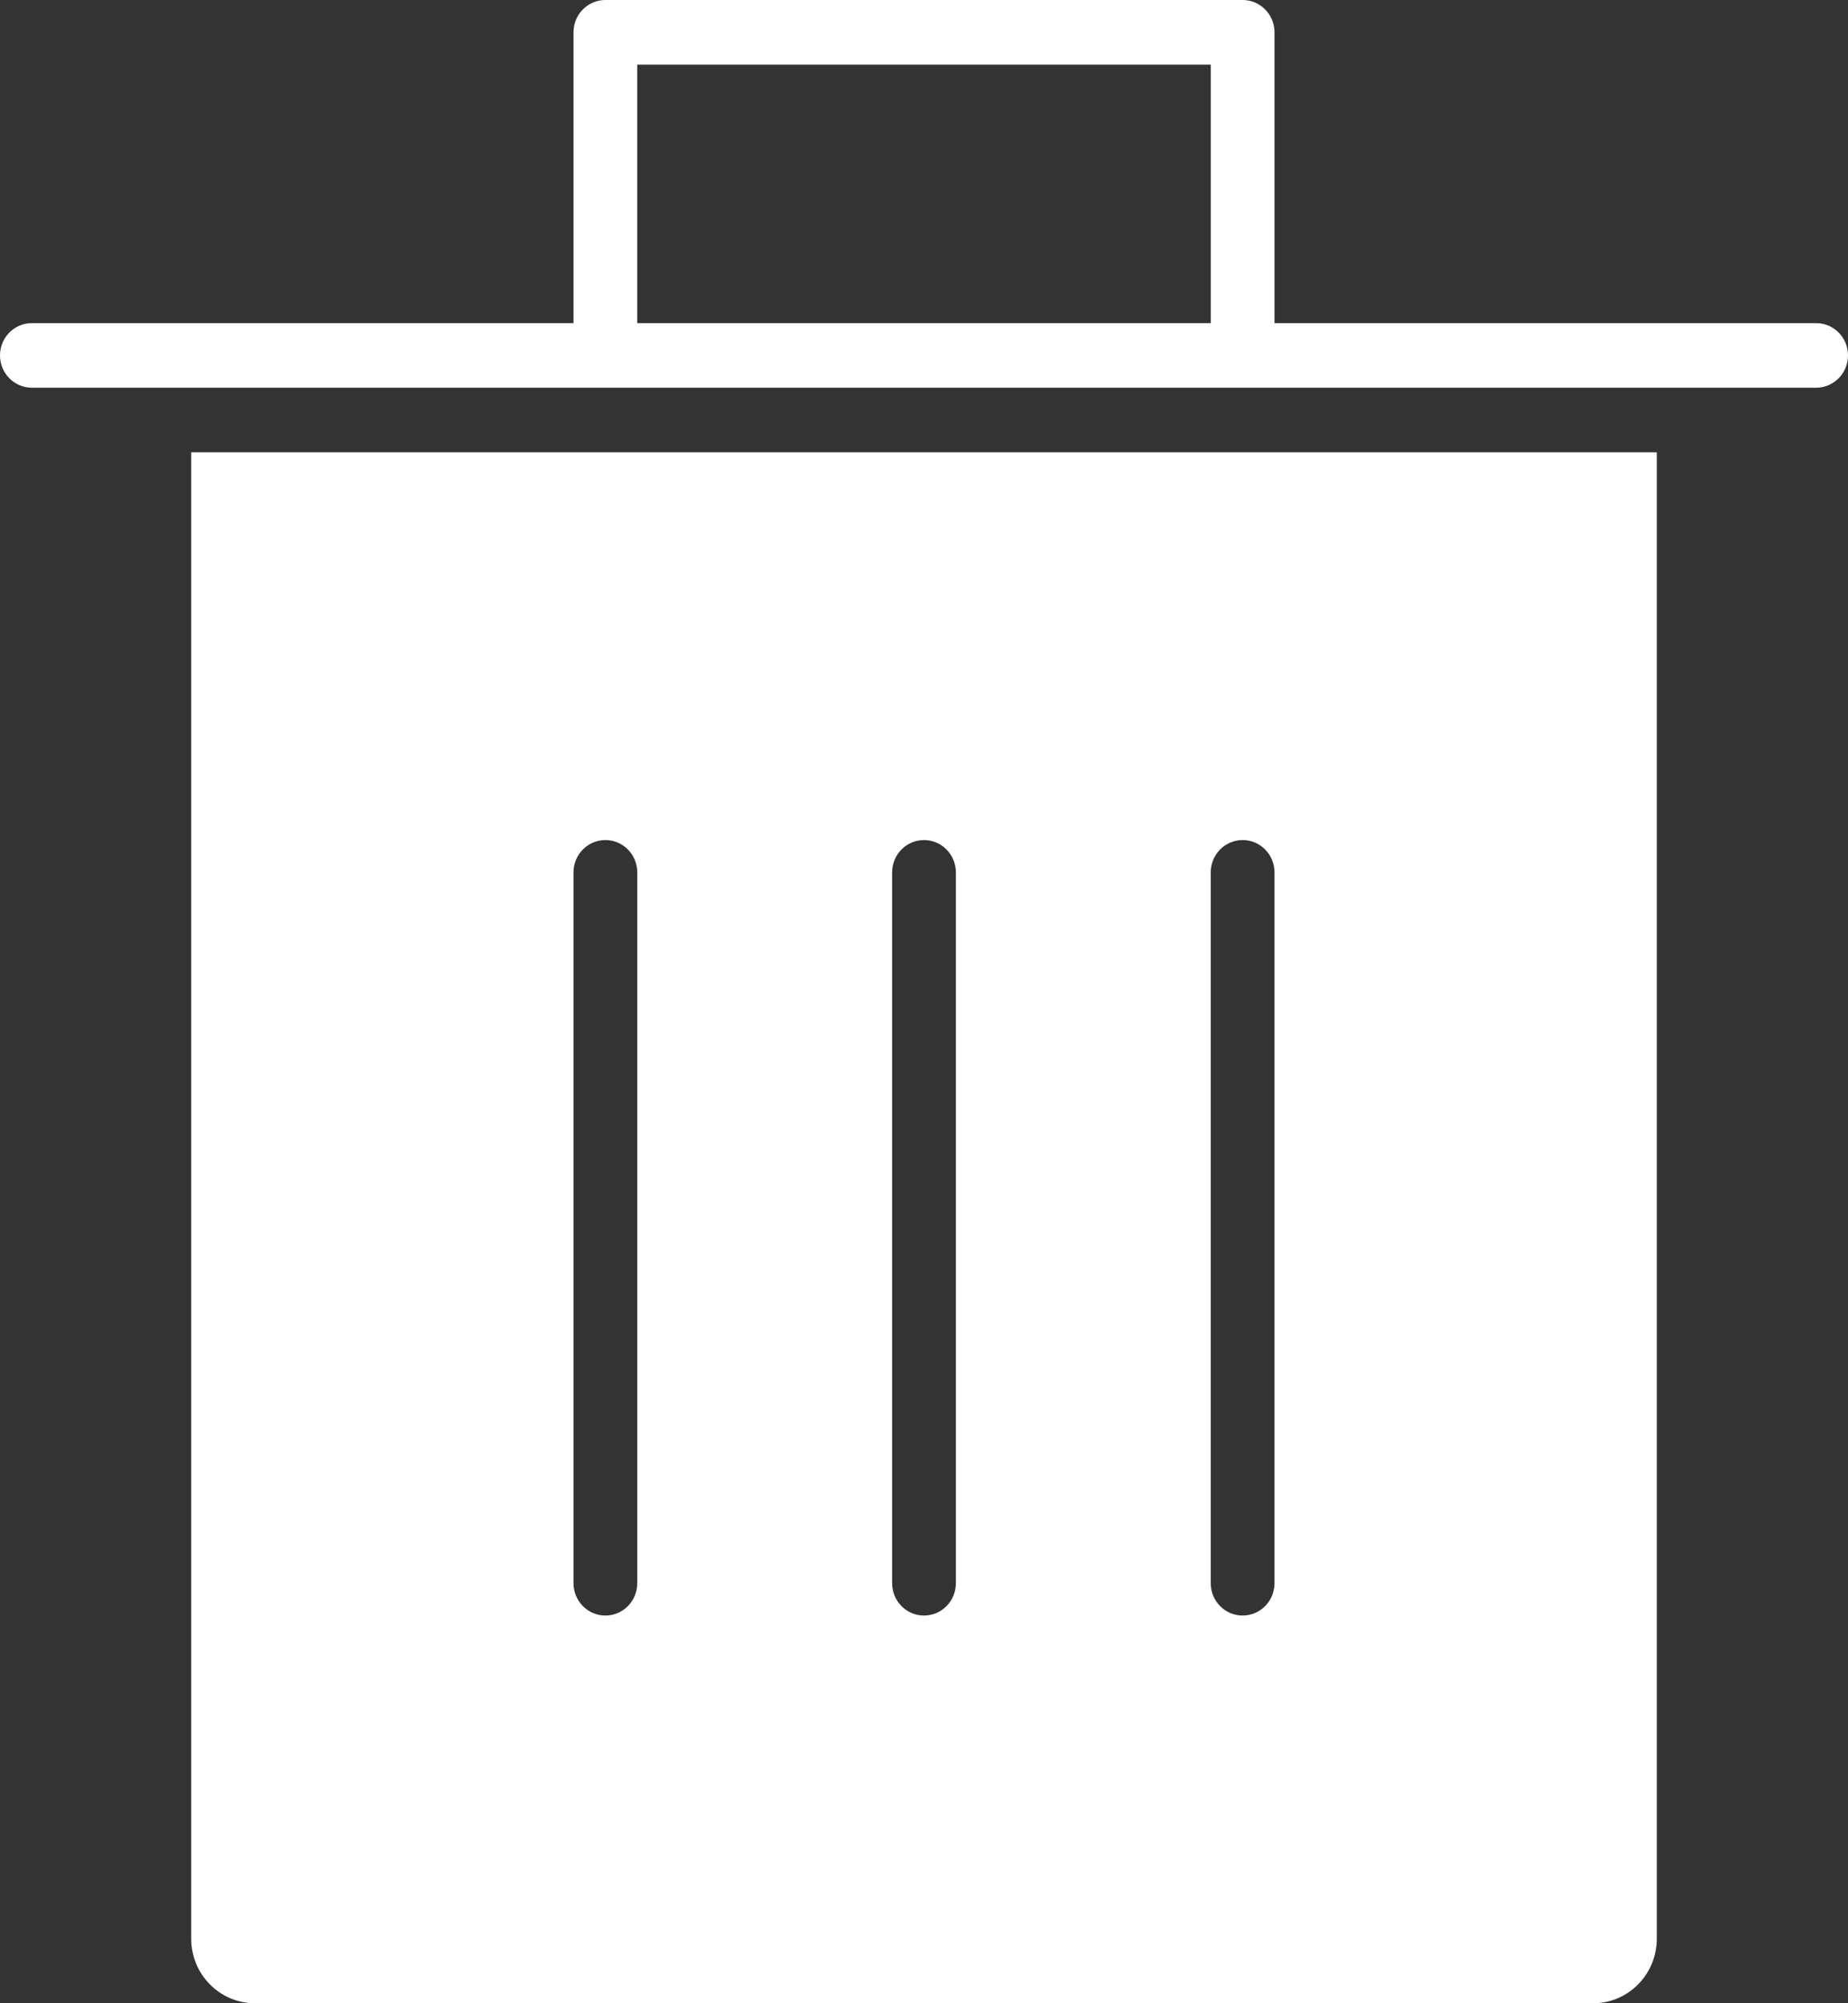 <?xml version="1.0" encoding="UTF-8"?>
<svg width="24px" height="26px" viewBox="0 0 24 26" version="1.1" xmlns="http://www.w3.org/2000/svg" xmlns:xlink="http://www.w3.org/1999/xlink">
    <rect x="0" y="0" width="24" height="26" fill="#333333" stroke="none"/>
    <!-- Generator: Sketch 47.1 (45422) - http://www.bohemiancoding.com/sketch -->
    <title>trash-simple</title>
    <desc>Created with Sketch.</desc>
    <defs></defs>
    <g id="I3D" stroke="none" stroke-width="1" fill="none" fill-rule="evenodd">
        <g id="14loading" transform="translate(-151, -221)" fill-rule="nonzero" fill="#FFFFFF">
            <g id="trash-simple" transform="translate(151, 221)">
                <path d="M2.483,5.871 L2.483,25.161 C2.483,25.625 2.853,26 3.31,26 L20.69,26 C21.147,26 21.517,25.625 21.517,25.161 L21.517,5.871 L2.483,5.871 Z M8.276,20.548 C8.276,20.78 8.091,20.968 7.862,20.968 C7.633,20.968 7.448,20.78 7.448,20.548 L7.448,11.323 C7.448,11.091 7.633,10.903 7.862,10.903 C8.091,10.903 8.276,11.091 8.276,11.323 L8.276,20.548 Z M12.414,20.548 C12.414,20.78 12.229,20.968 12,20.968 C11.771,20.968 11.586,20.78 11.586,20.548 L11.586,11.323 C11.586,11.091 11.771,10.903 12,10.903 C12.229,10.903 12.414,11.091 12.414,11.323 L12.414,20.548 Z M16.552,20.548 C16.552,20.78 16.367,20.968 16.138,20.968 C15.909,20.968 15.724,20.78 15.724,20.548 L15.724,11.323 C15.724,11.091 15.909,10.903 16.138,10.903 C16.367,10.903 16.552,11.091 16.552,11.323 L16.552,20.548 Z" id="Shape"></path>
                <path d="M23.586,4.194 L16.552,4.194 L16.552,0.419 C16.552,0.188 16.367,0 16.138,0 L7.862,0 C7.633,0 7.448,0.188 7.448,0.419 L7.448,4.194 L0.414,4.194 C0.185,4.194 0,4.381 0,4.613 C0,4.844 0.185,5.032 0.414,5.032 L23.586,5.032 C23.815,5.032 24,4.844 24,4.613 C24,4.381 23.815,4.194 23.586,4.194 Z M15.724,4.194 L8.276,4.194 L8.276,0.839 L15.724,0.839 L15.724,4.194 Z" id="Shape"></path>
            </g>
        </g>
    </g>
</svg>